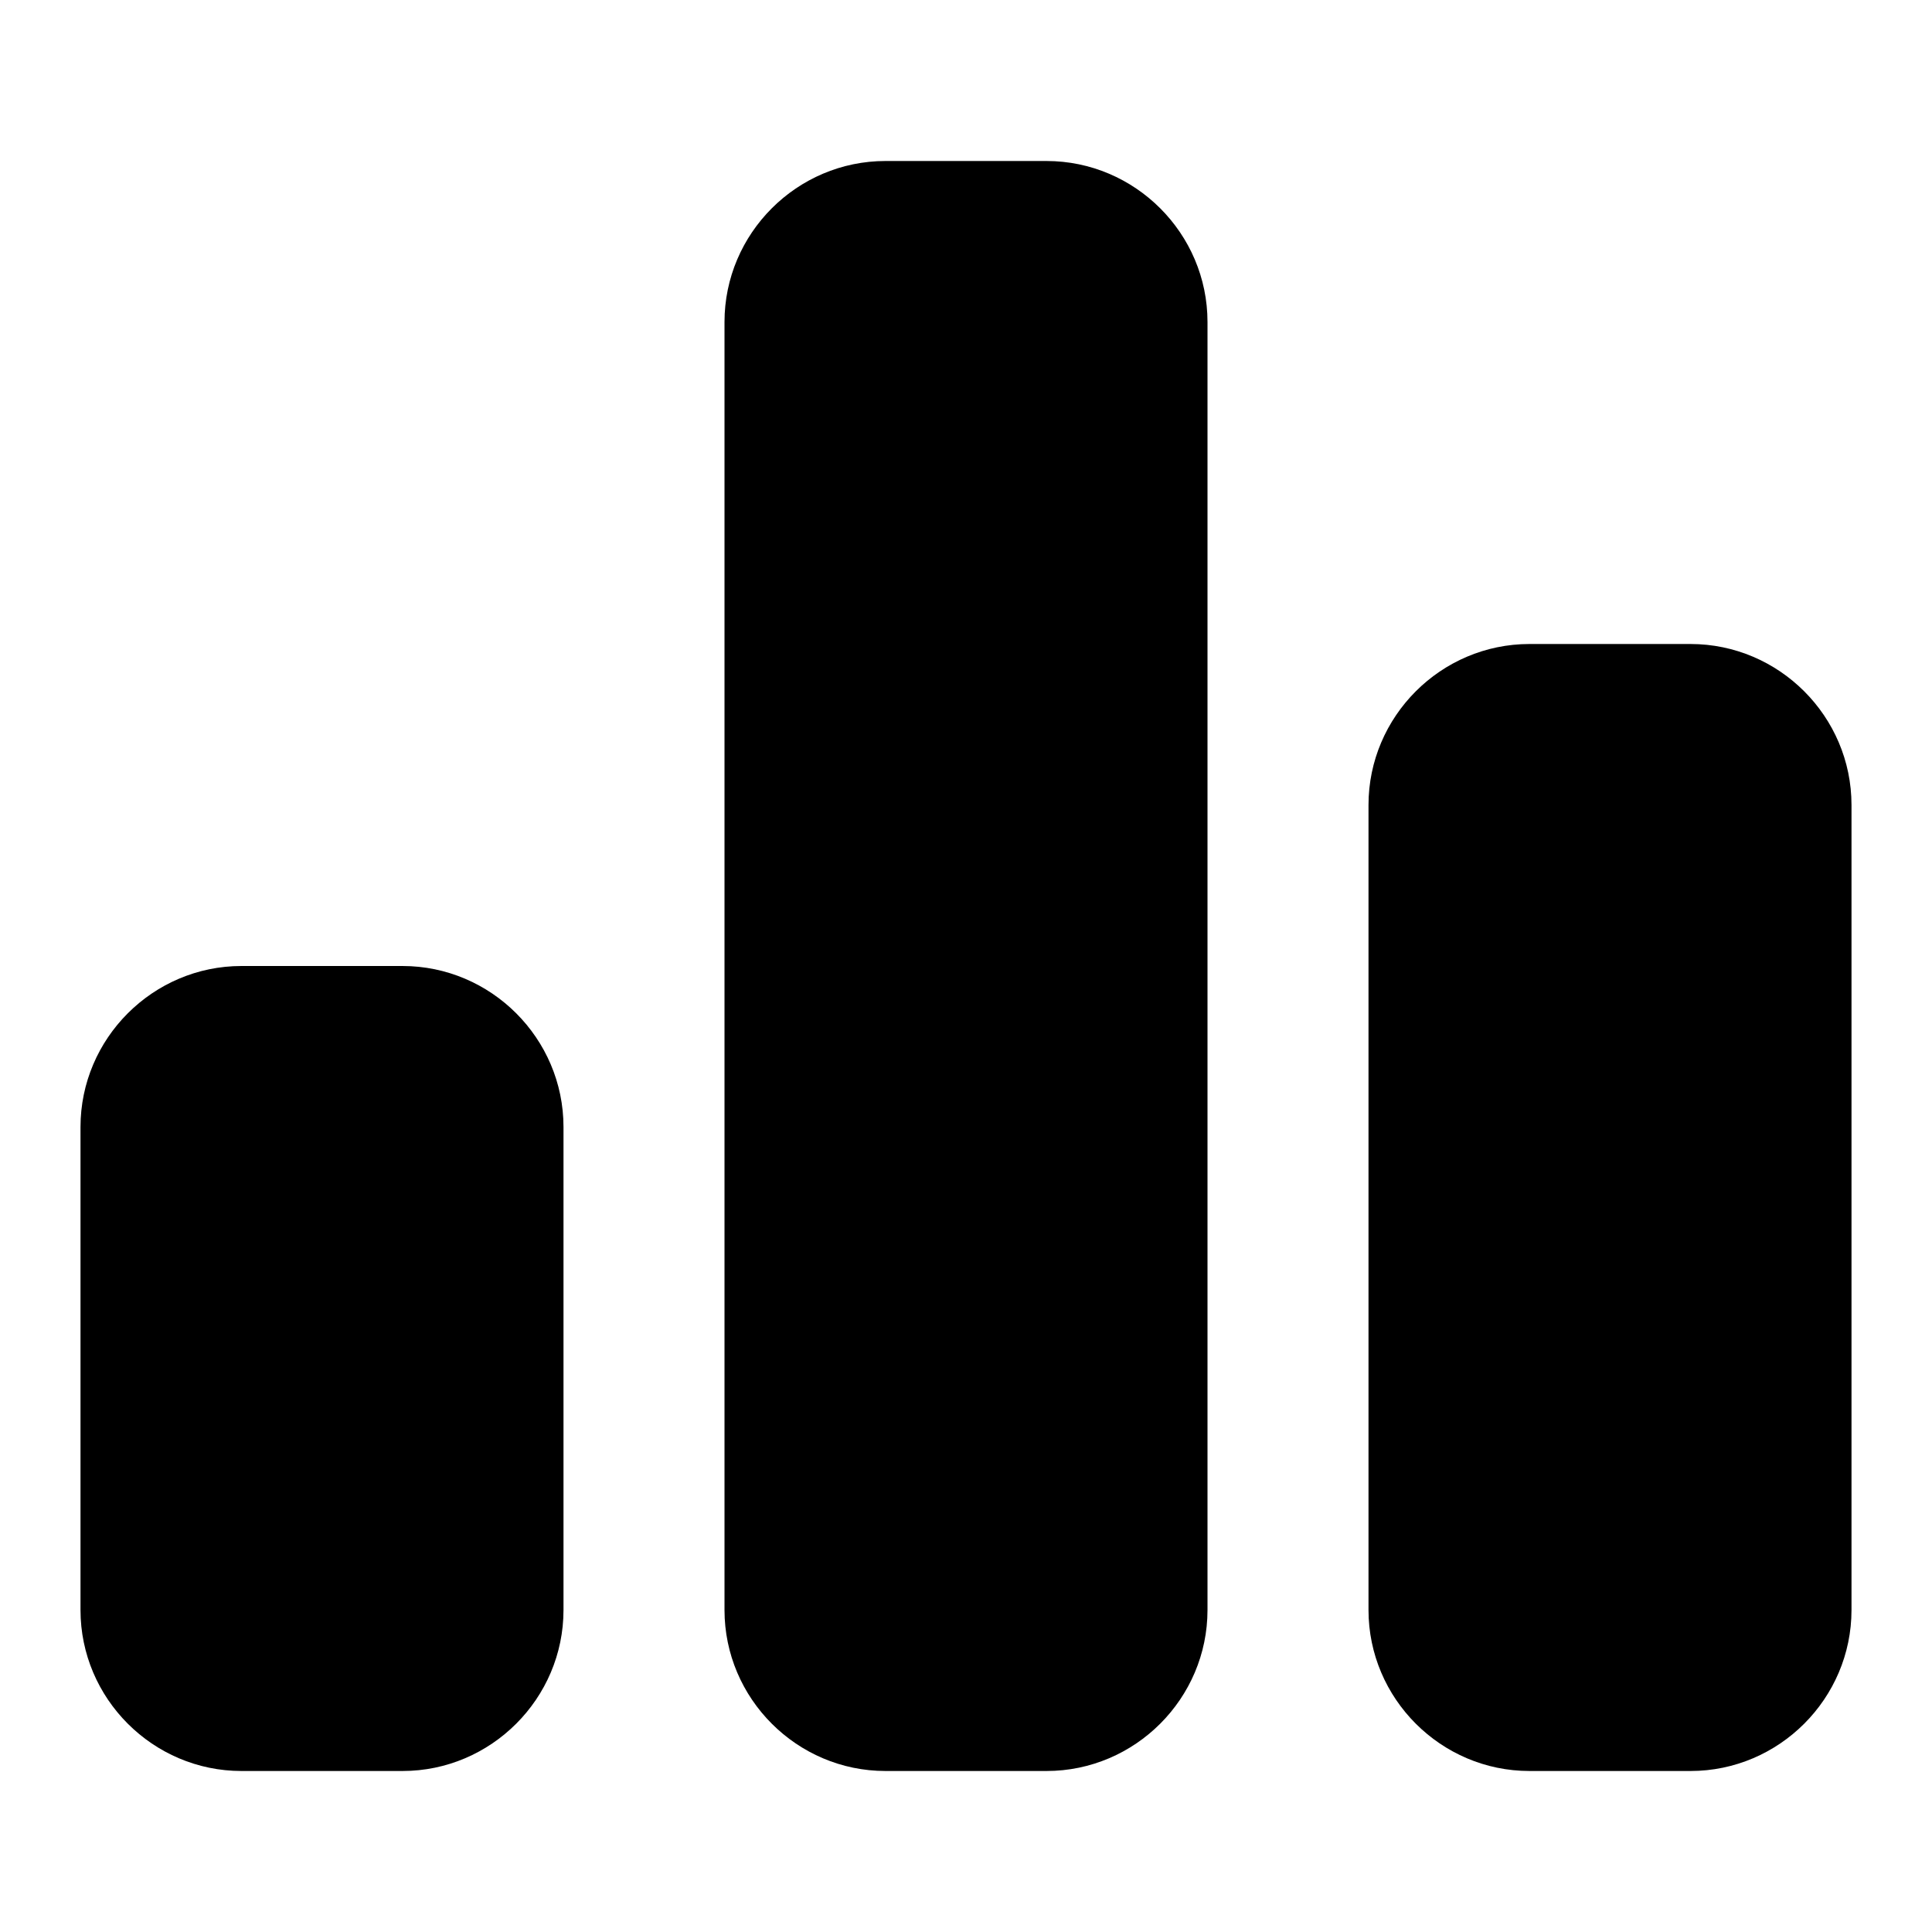 <svg t="1691112383510" class="icon" viewBox="0 0 1024 1024" version="1.1" xmlns="http://www.w3.org/2000/svg" p-id="15550" width="200" height="200"><path d="M213.333 512H128c-46.933 0-85.333 38.4-85.333 85.333v256c0 46.933 38.4 85.333 85.333 85.333h85.333c46.933 0 85.333-38.4 85.333-85.333v-256c0-46.933-38.4-85.333-85.333-85.333zM554.667 85.333h-85.333c-46.933 0-85.333 38.4-85.333 85.333v682.667c0 46.933 38.4 85.333 85.333 85.333h85.333c46.933 0 85.333-38.4 85.333-85.333V170.667c0-46.933-38.4-85.333-85.333-85.333zM896 341.333h-85.333c-46.933 0-85.333 38.4-85.333 85.333v426.667c0 46.933 38.4 85.333 85.333 85.333h85.333c46.933 0 85.333-38.4 85.333-85.333V426.667c0-46.933-38.4-85.333-85.333-85.333z" p-id="15551" fill="#000000"></path></svg>